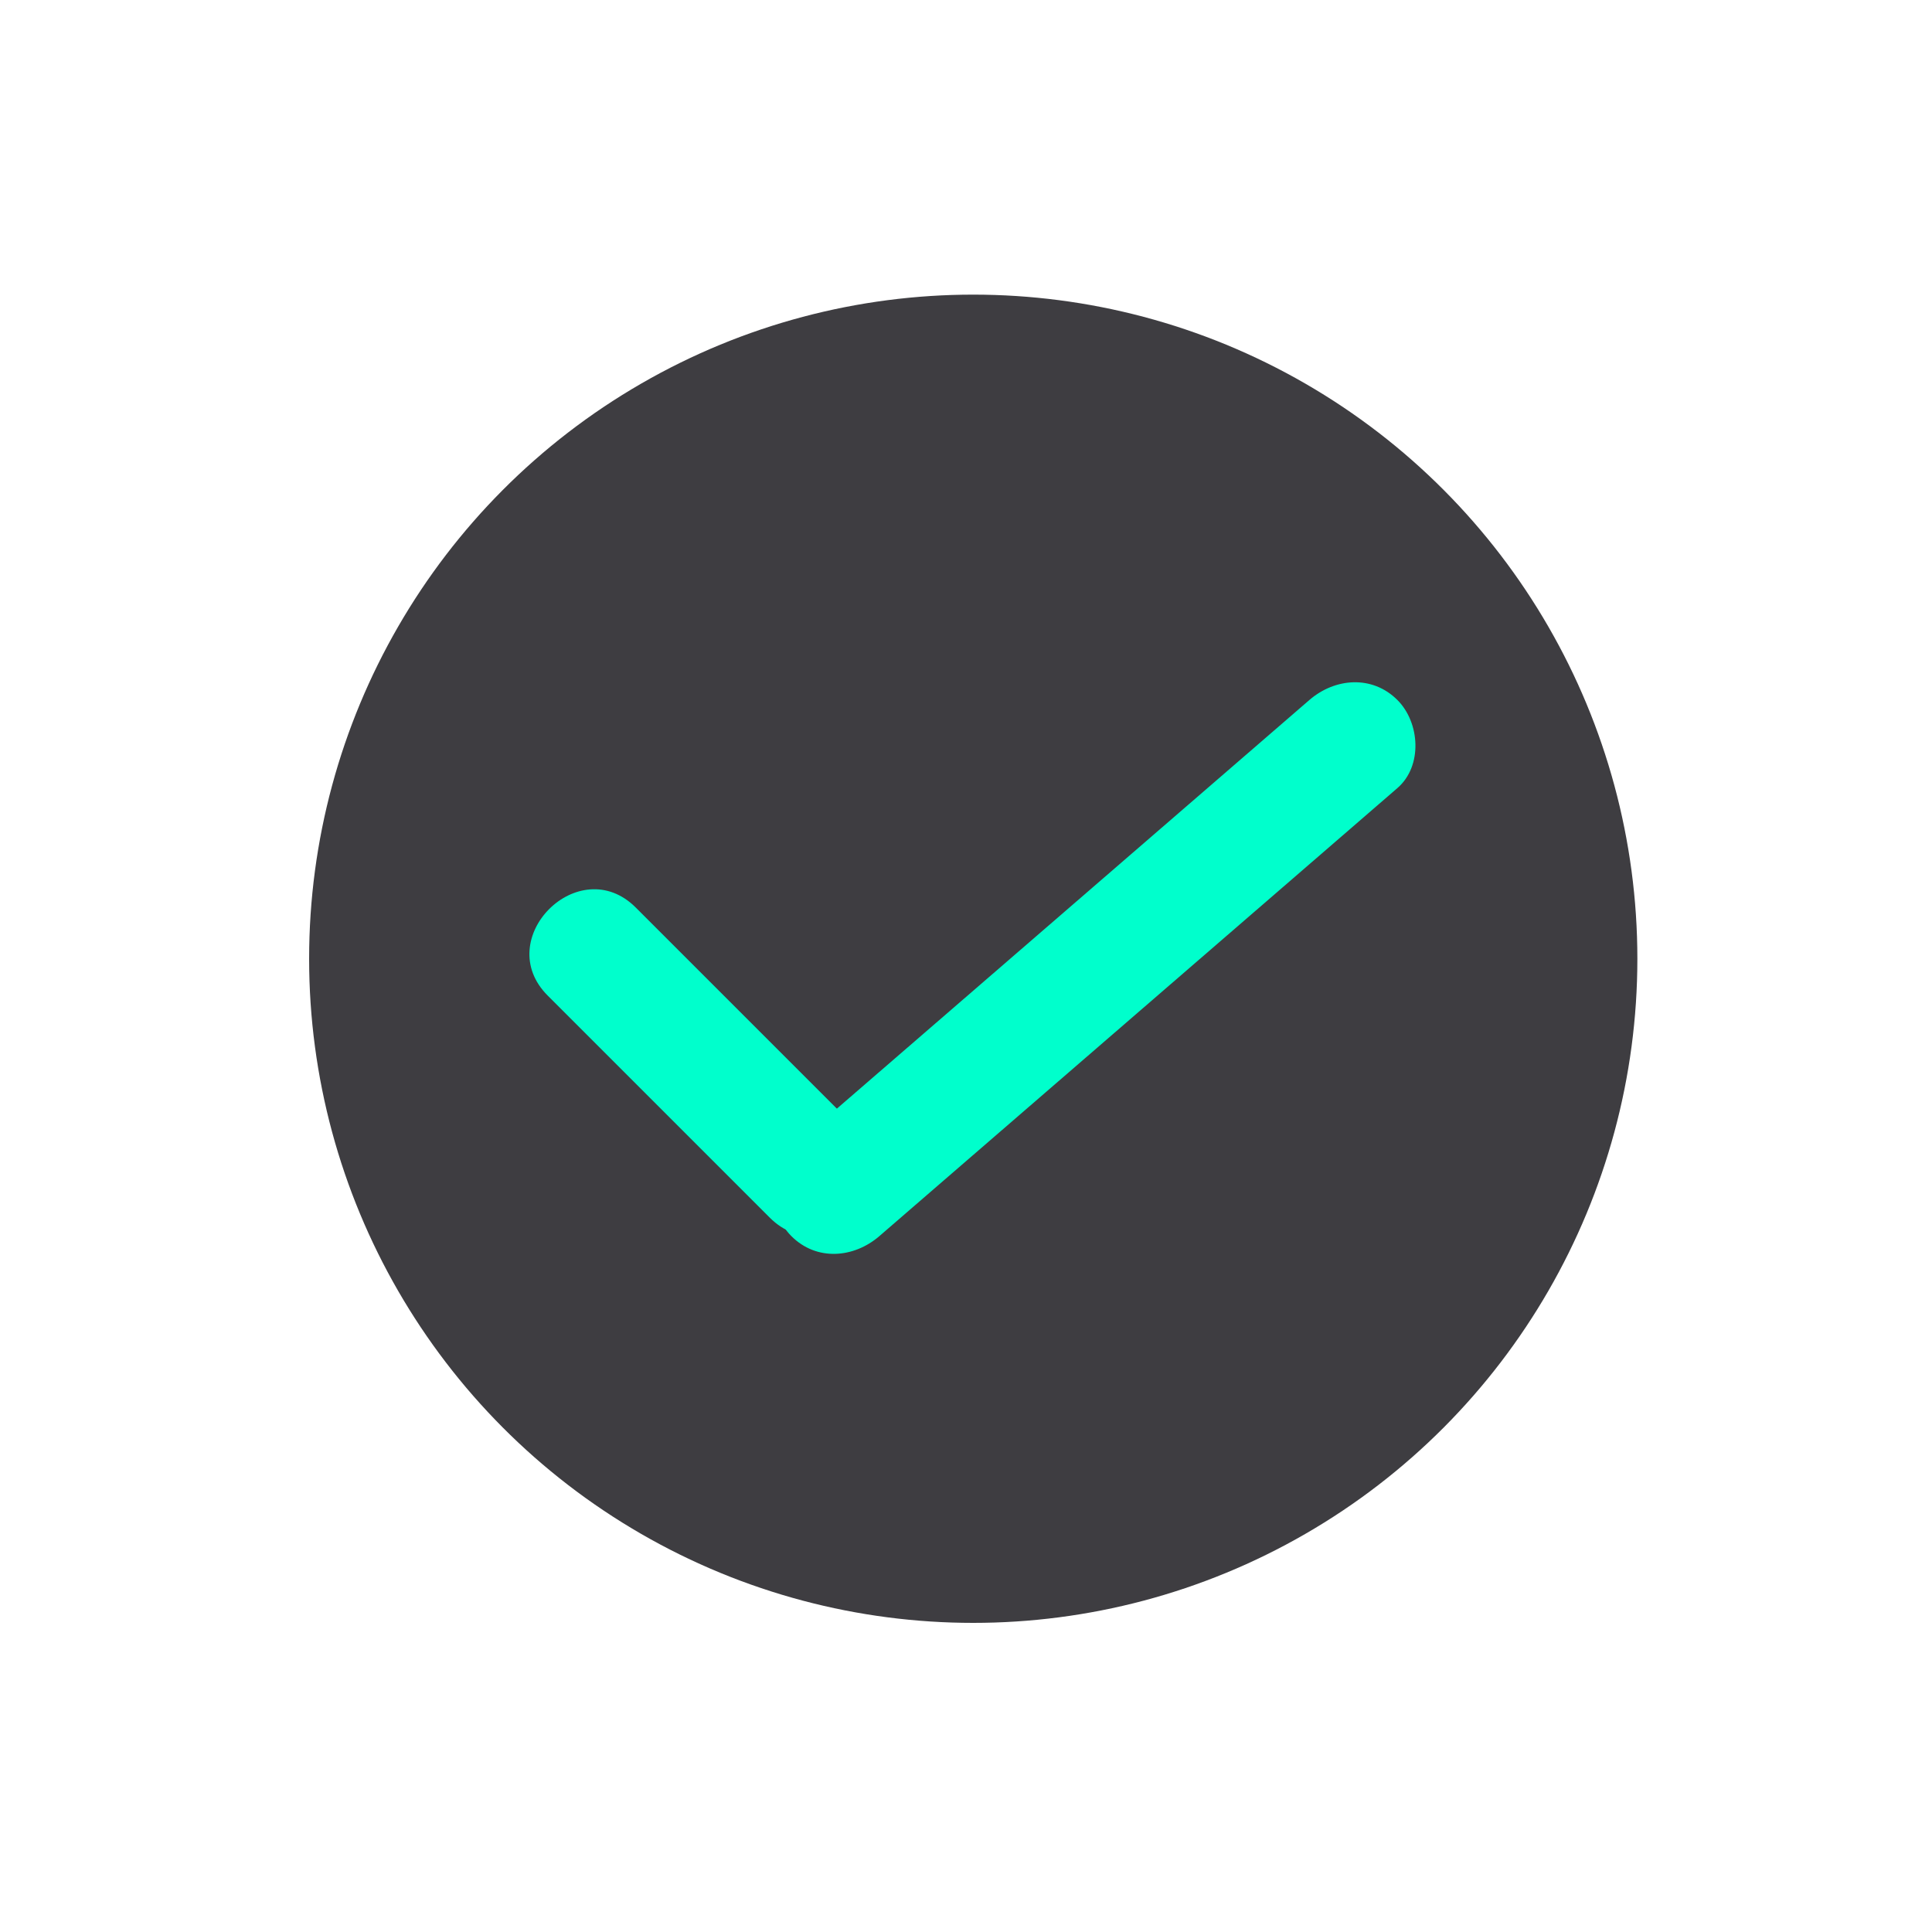 <?xml version="1.0" encoding="utf-8"?>
<!-- Generator: Adobe Illustrator 25.0.0, SVG Export Plug-In . SVG Version: 6.00 Build 0)  -->
<svg version="1.1" id="right" xmlns="http://www.w3.org/2000/svg" xmlns:xlink="http://www.w3.org/1999/xlink" x="0px" y="0px"
	 viewBox="0 0 400 400" style="enable-background:new 0 0 400 400;" xml:space="preserve">
<g>
	<circle style="fill:#3e3d41;" cx="201.5" cy="198.5" r="137.5"/>	
</g>
<g>
	<g>
		<path style="fill:#00FFCC;" d="M182.07,255.92c31.3-27.07,62.59-54.14,93.89-81.2c4.45-3.85,8.91-7.7,13.36-11.56
			c5.27-4.56,4.67-13.56,0-18.23c-5.22-5.22-12.95-4.57-18.23,0c-31.3,27.07-62.59,54.14-93.89,81.2
			c-4.45,3.85-8.91,7.7-13.36,11.56c-5.27,4.56-4.67,13.56,0,18.23C169.06,261.15,176.78,260.49,182.07,255.92L182.07,255.92z"/>
	</g>
</g>
<g>
	<g>
		<path style="fill:#00FFCC;" d="M113.4,206.13c15.32,15.32,30.64,30.64,45.96,45.96c11.75,11.75,29.98-6.48,18.23-18.23
			c-15.32-15.32-30.64-30.64-45.96-45.96C119.89,176.16,101.65,194.38,113.4,206.13L113.4,206.13z"/>
	</g>
</g>
</svg>
